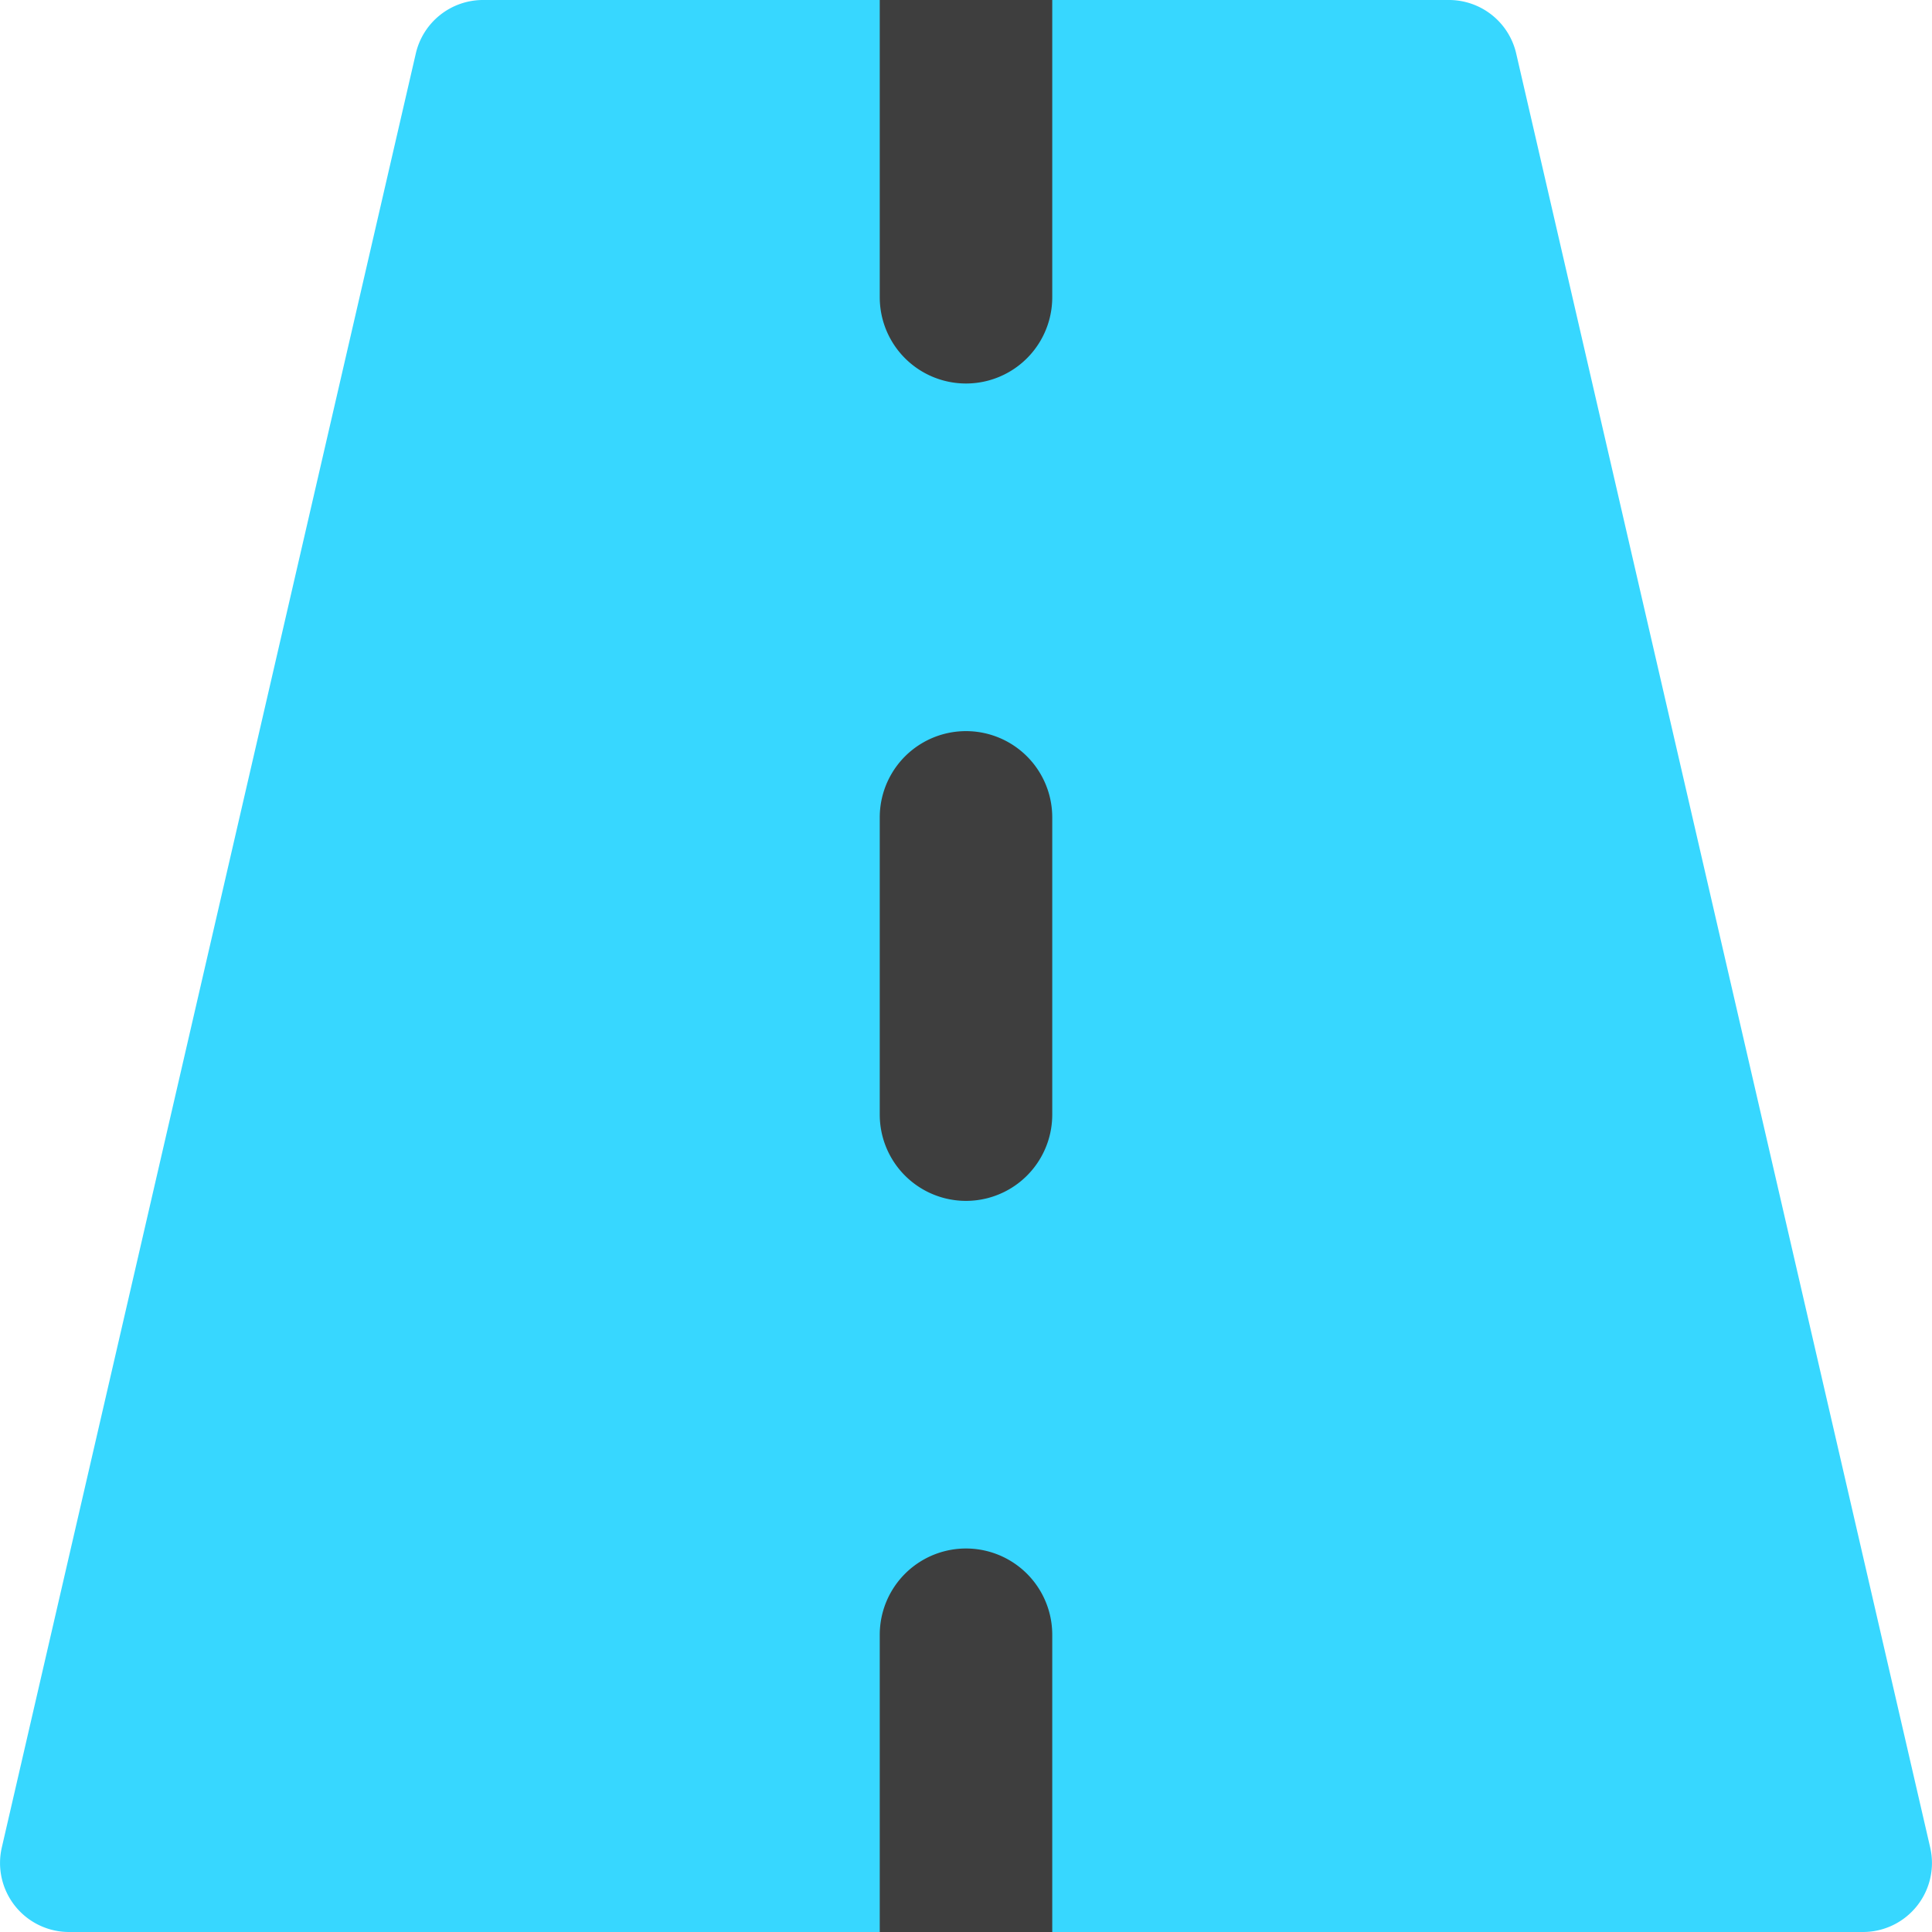 <svg xmlns="http://www.w3.org/2000/svg" fill="none" viewBox="0 0 14 14"><g id="street-road"><path id="Union" fill="#37d7ff" d="M3.5 0a.5.5 0 0 0-.487.388l-3 13A.5.5 0 0 0 .5 14h13a.5.5 0 0 0 .487-.612l-3-13A.5.5 0 0 0 10.5 0h-7Z"></path><path id="Intersect" fill="#3e3e3e" fill-rule="evenodd" d="M7.625 14h-1.25v-2.154a.625.625 0 0 1 1.25 0V14Zm0-14h-1.25v2.154a.625.625 0 0 0 1.25 0V0Zm0 5.923a.625.625 0 0 0-1.25 0v2.154a.625.625 0 1 0 1.25 0V5.923Z" clip-rule="evenodd"></path></g></svg>